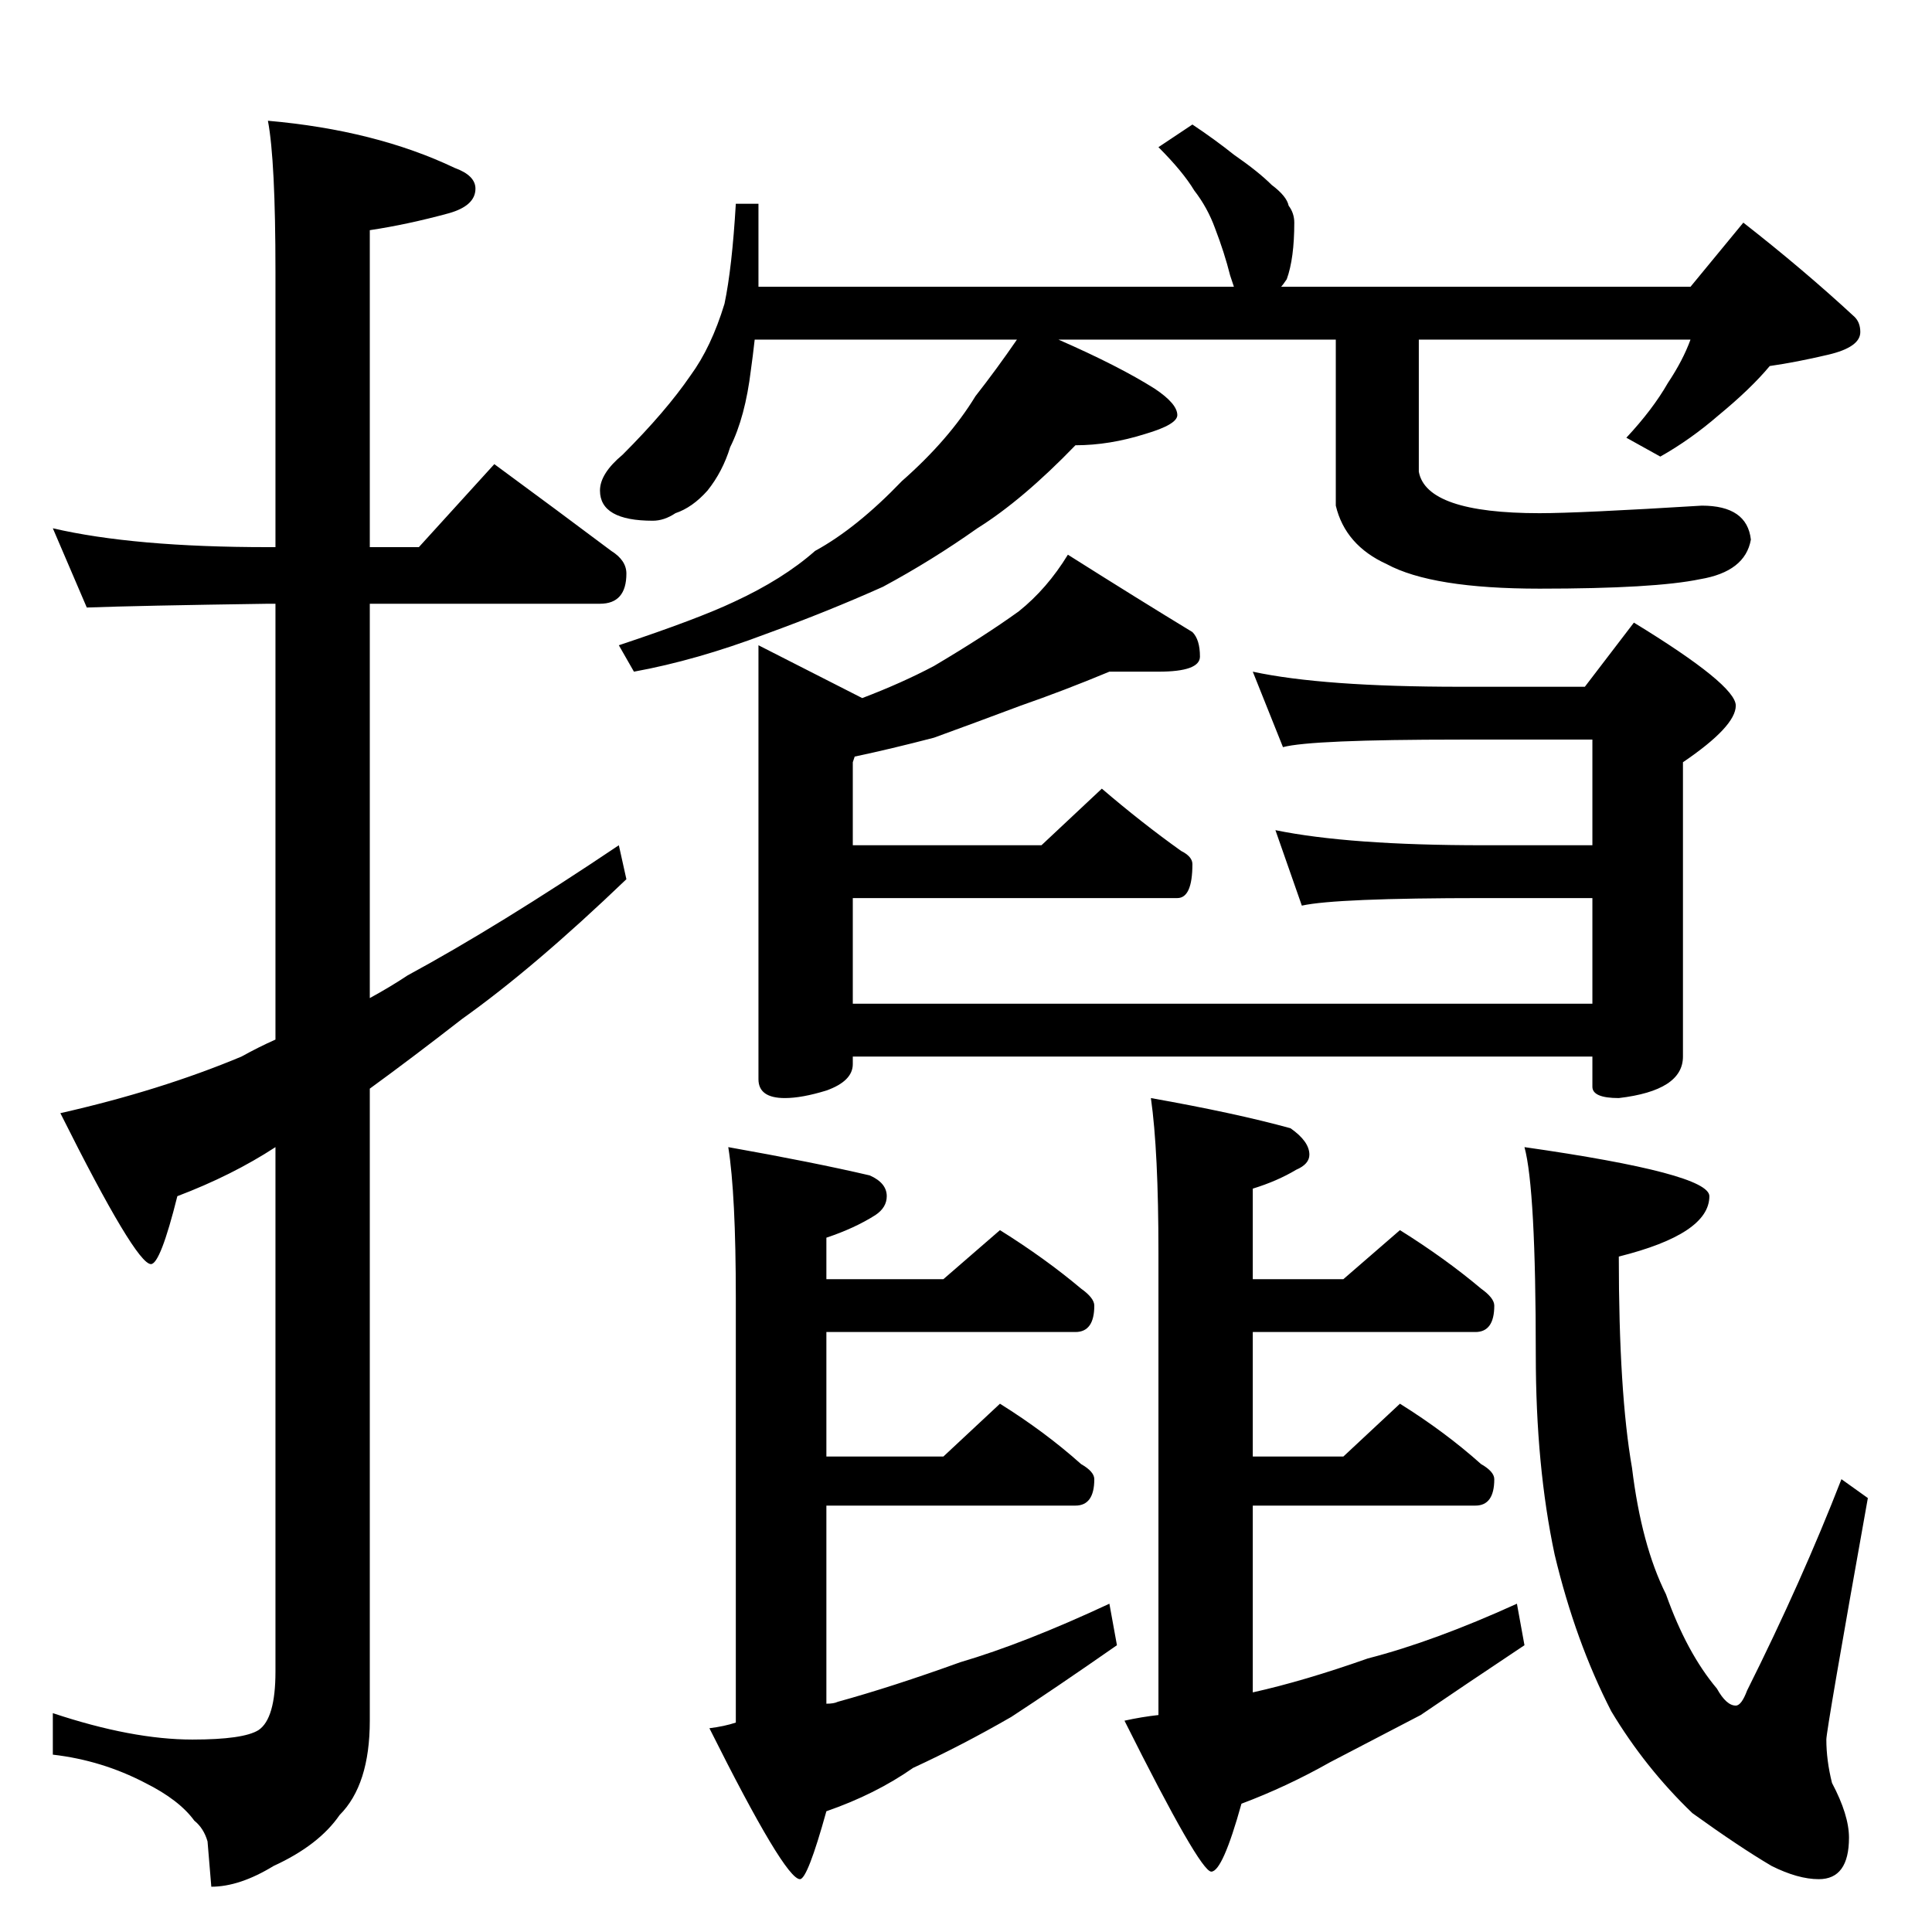 <?xml version="1.0" standalone="no"?>
<!DOCTYPE svg PUBLIC "-//W3C//DTD SVG 1.1//EN" "http://www.w3.org/Graphics/SVG/1.1/DTD/svg11.dtd" >
<svg xmlns="http://www.w3.org/2000/svg" xmlns:xlink="http://www.w3.org/1999/xlink" version="1.1" viewBox="0 -204 1024 1024">
  <g transform="matrix(1 0 0 -1 0 820)">
   <path fill="currentColor"
d="M28 744q43 -10 114 -10h4v146q0 59 -4 80q57 -5 99 -25q11 -4 11 -11q0 -9 -14 -13q-22 -6 -42 -9v-168h26l40 44q34 -25 62 -46q8 -5 8 -12q0 -16 -14 -16h-122v-209q11 6 20 12q48 26 112 69l4 -18q-49 -47 -87 -74q-27 -21 -49 -37v-335q0 -34 -16 -50
q-11 -16 -35 -27q-18 -11 -33 -11l-2 24q-2 7 -7 11q-8 11 -26 20q-23 12 -49 15v22q42 -14 74 -14q27 0 35 5q9 6 9 31v278q-23 -15 -52 -26q-9 -36 -14 -36q-8 0 -48 80q53 12 96 30q9 5 18 9v231h-4q-69 -1 -96 -2zM632 958q12 -8 22 -16q13 -9 20 -16q8 -6 9 -11
q3 -4 3 -9q0 -19 -4 -30q-2 -3 -3 -4h217l28 34q32 -25 59 -50q3 -3 3 -8q0 -8 -17 -12t-31 -6q-10 -12 -27 -26q-15 -13 -31 -22l-18 10q14 15 22 29q8 12 12 23h-144v-70q4 -22 64 -22q21 0 86 4q24 0 26 -18q-3 -17 -27 -21q-24 -5 -85 -5q-57 0 -81 13q-22 10 -27 31v88
h-147q32 -14 51 -26q12 -8 12 -14q0 -5 -17 -10q-19 -6 -37 -6q-28 -29 -52 -44q-24 -17 -50 -31q-29 -13 -62 -25q-37 -14 -70 -20l-8 14q42 14 61 23q26 12 43 27q22 12 46 37q25 22 39 45q11 14 22 30h-139q-1 -9 -2 -16q-3 -25 -11 -41q-4 -13 -12 -23q-8 -9 -17 -12
q-6 -4 -12 -4q-28 0 -28 16q0 9 12 19q23 23 36 42q11 15 18 38q4 19 6 53h12v-44h252l-2 6q-3 12 -8 25q-4 11 -11 20q-6 10 -19 23zM588 668q-24 -10 -47 -18q-24 -9 -46 -17q-23 -6 -42 -10l-1 -3v-44h100l32 30q21 -18 42 -33q6 -3 6 -7q0 -18 -8 -18h-172v-56h392v56
h-58q-78 0 -96 -4l-14 40q39 -8 110 -8h58v56h-70q-79 0 -94 -4l-16 40q37 -8 110 -8h66l26 34q54 -33 54 -44t-28 -30v-156q0 -18 -34 -22q-14 0 -14 6v16h-392v-4q0 -9 -14 -14q-13 -4 -22 -4q-14 0 -14 10v230l55 -28q21 8 38 17q27 16 45 29q15 12 26 30q38 -24 66 -41
q4 -4 4 -13q0 -8 -22 -8h-26zM386 416q45 -8 75 -15q9 -4 9 -11q0 -6 -6 -10q-11 -7 -26 -12v-22h62l30 26q24 -15 43 -31q7 -5 7 -9q0 -14 -10 -14h-132v-66h62l30 28q24 -15 43 -32q7 -4 7 -8q0 -14 -10 -14h-132v-105q4 0 6 1q29 8 65 21q34 10 79 31l4 -22
q-33 -23 -56 -38q-26 -15 -52 -27q-20 -14 -46 -23q-10 -36 -14 -36q-8 0 -48 80q8 1 14 3v225q0 55 -4 80zM610 442q45 -8 74 -16q10 -7 10 -14q0 -5 -7 -8q-10 -6 -23 -10v-48h48l30 26q24 -15 43 -31q7 -5 7 -9q0 -14 -10 -14h-118v-66h48l30 28q24 -15 43 -32q7 -4 7 -8
q0 -14 -10 -14h-118v-99q27 6 61 18q35 9 79 29l4 -22q-33 -22 -55 -37q-27 -14 -48 -25q-23 -13 -47 -22q-10 -36 -16 -36t-46 80q9 2 18 3v245q0 54 -4 82zM808 416q98 -14 98 -26q0 -20 -48 -32q0 -72 7 -112q5 -41 18 -67q11 -31 27 -50q5 -9 10 -9q3 0 6 8
q29 58 50 112l14 -10q-22 -123 -22 -128q0 -11 3 -23q9 -17 9 -29q0 -22 -16 -22q-11 0 -25 7q-17 10 -42 28q-25 24 -43 54q-19 37 -30 83q-10 47 -10 106q0 88 -6 110z" />
  </g>

</svg>
